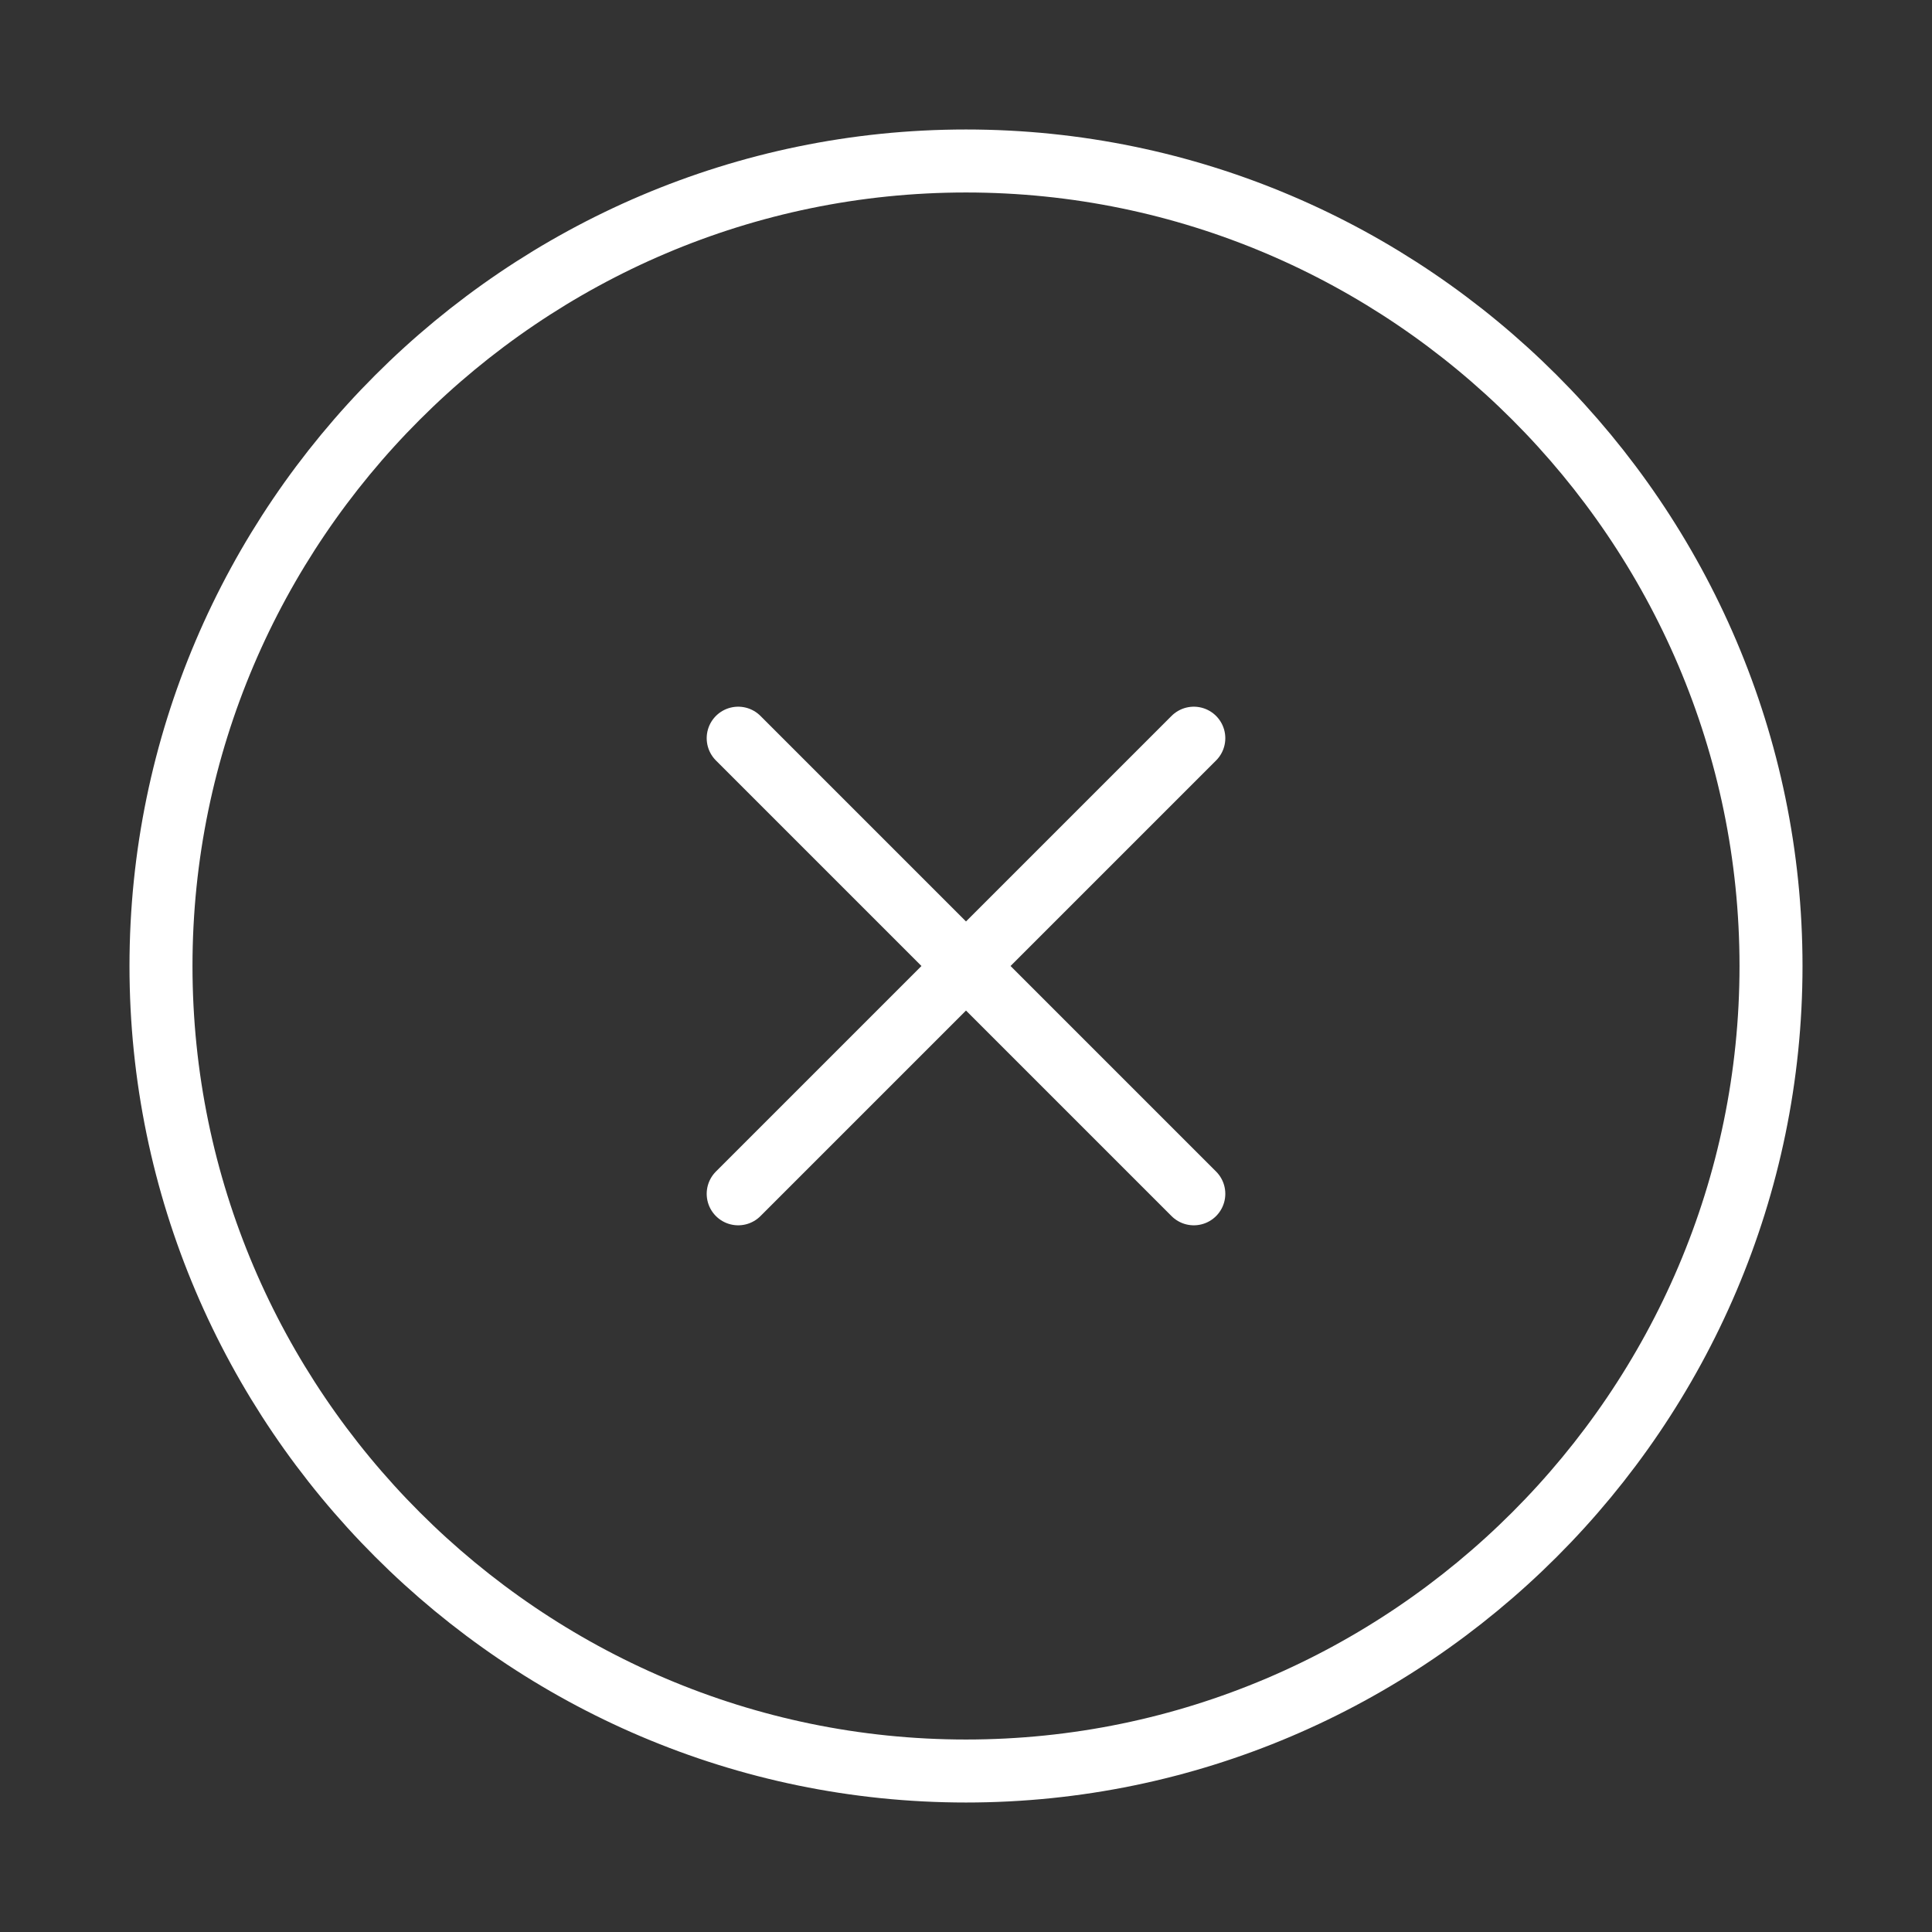 <svg viewBox="0 0 46 46" fill="none" xmlns="http://www.w3.org/2000/svg">
<rect x="0" y="0" width="46" height="46" fill="#333333" stroke="none"/>
<path d="M17.576 28.424L28.424 17.576M28.424 28.424L17.576 17.576M23 42.167C33.542 42.167 42.167 33.542 42.167 23C42.167 12.458 33.542 3.833 23 3.833C12.458 3.833 3.833 12.458 3.833 23C3.833 33.542 12.458 42.167 23 42.167Z" stroke="white" stroke-width="1.5" stroke-linecap="round" stroke-linejoin="round"/>
</svg>
